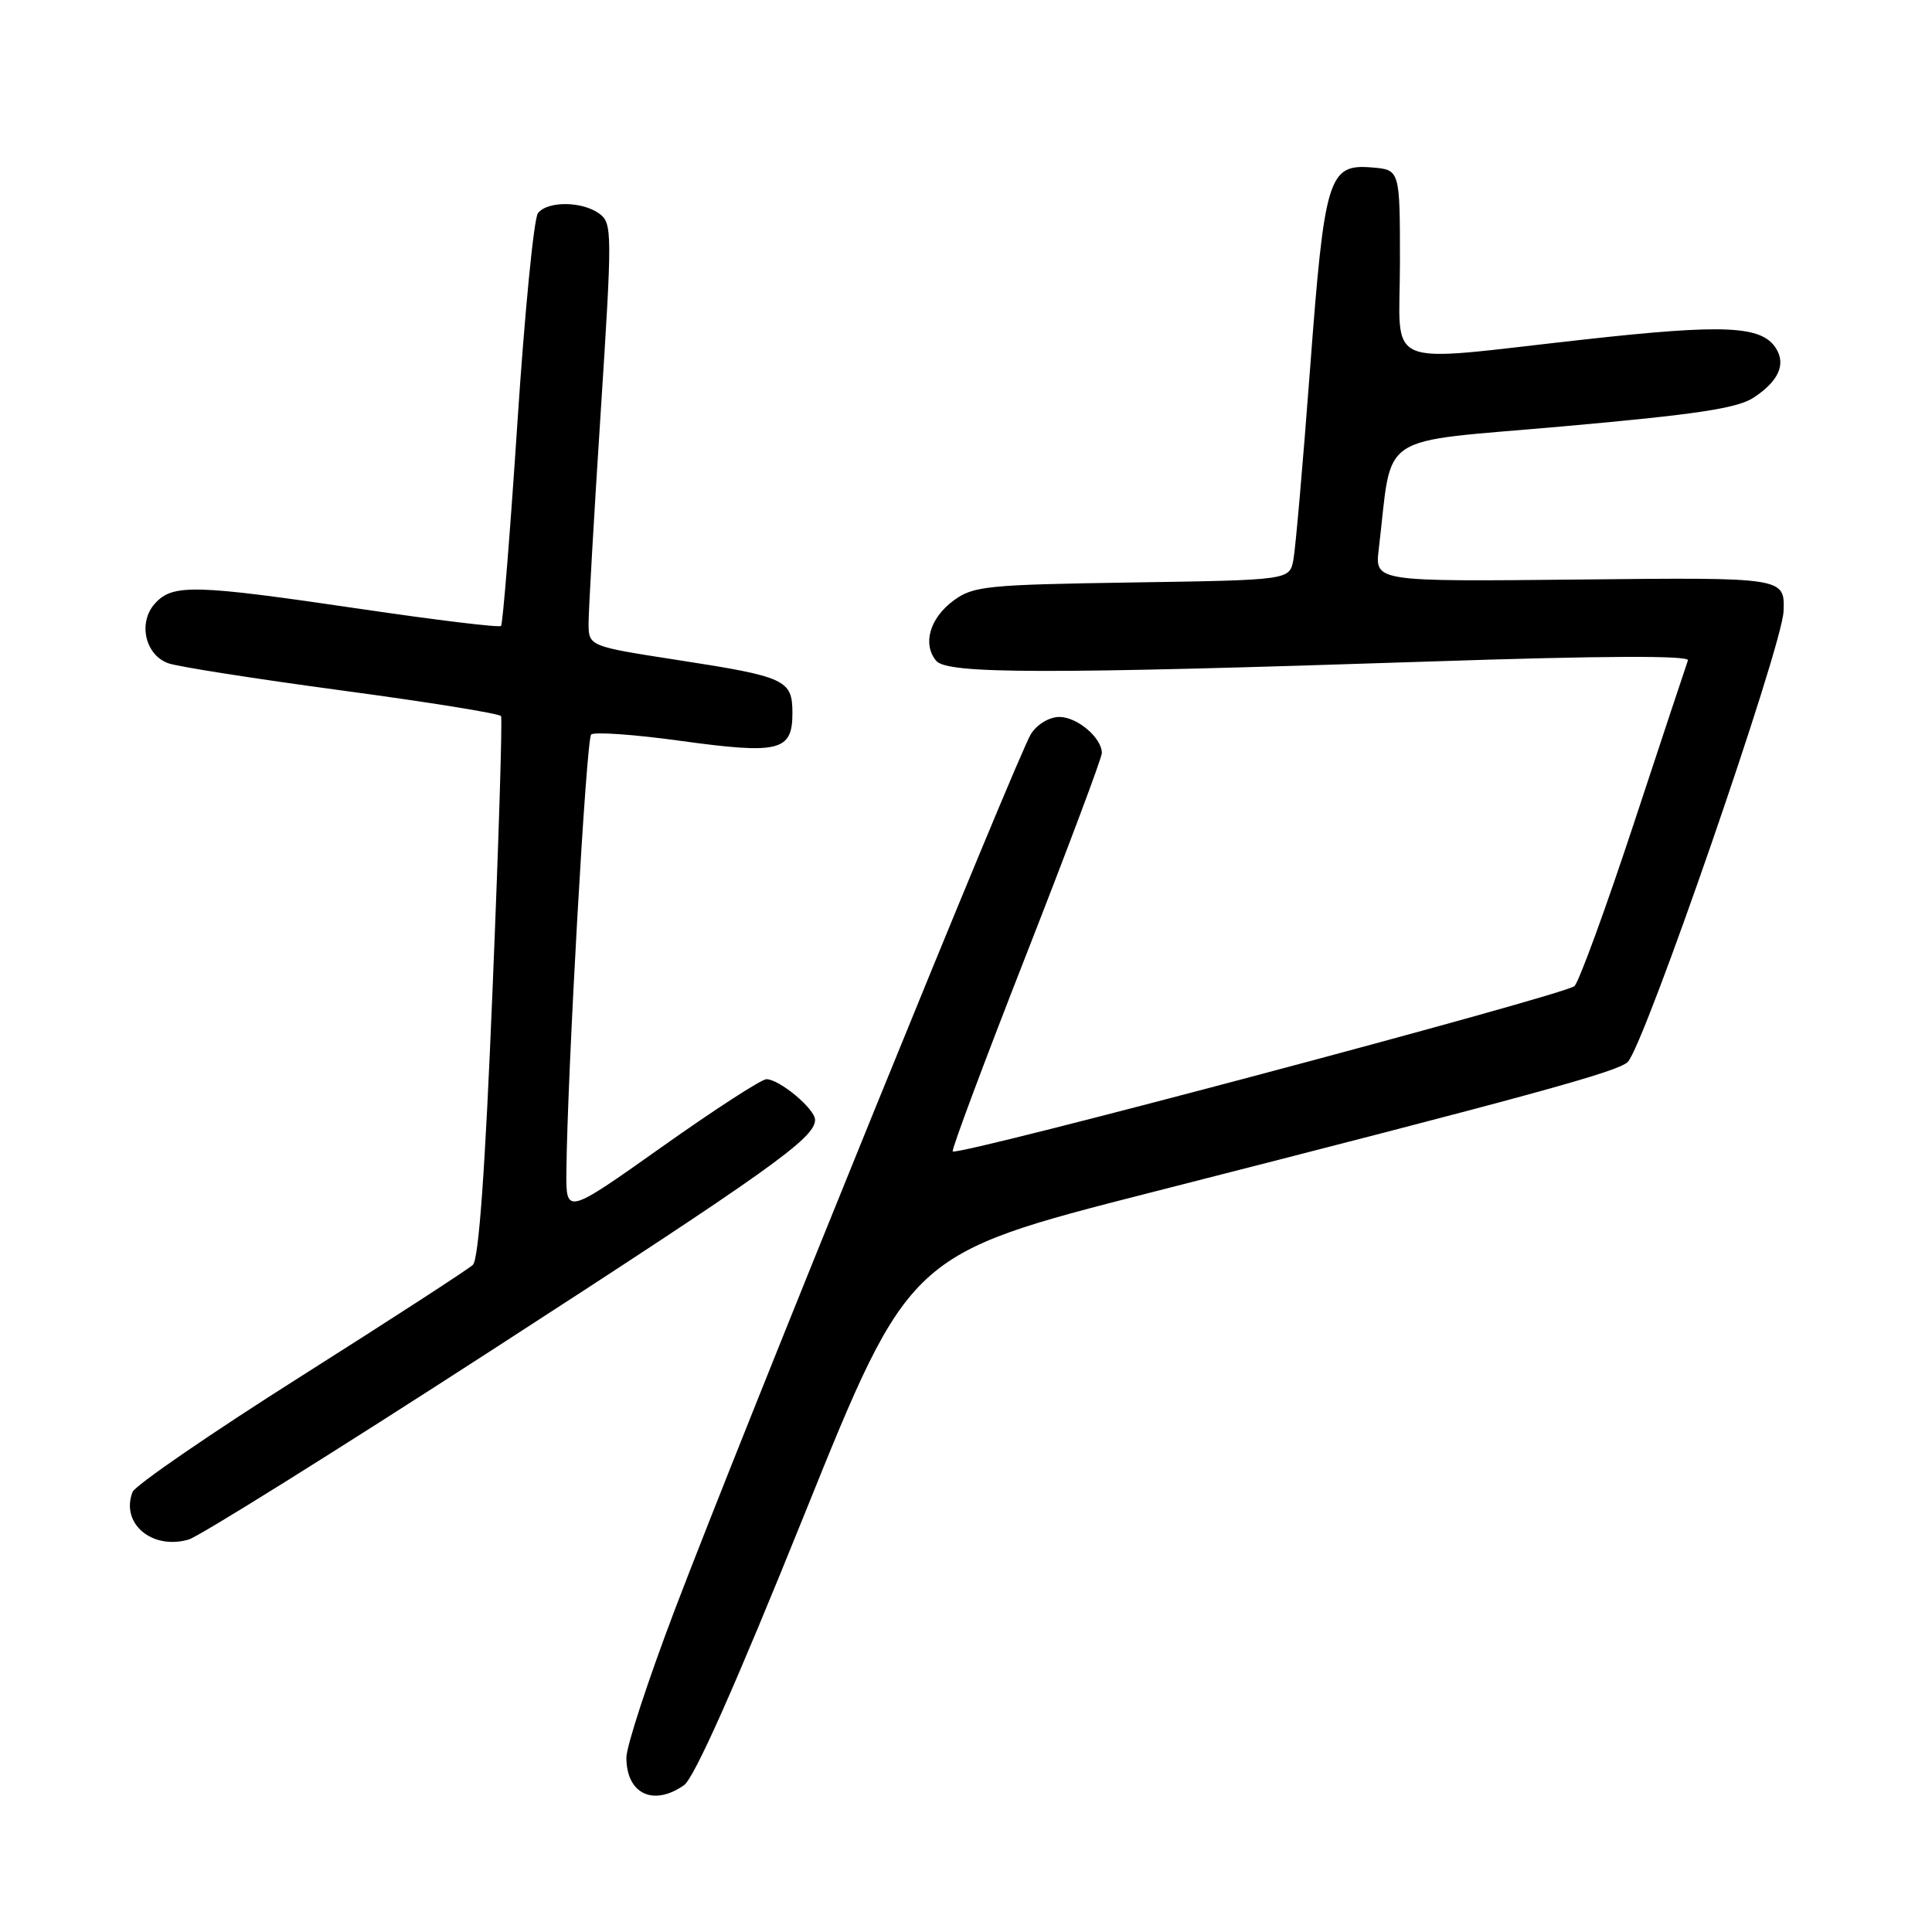 <?xml version="1.0" encoding="UTF-8" standalone="no"?>
<!DOCTYPE svg PUBLIC "-//W3C//DTD SVG 1.1//EN" "http://www.w3.org/Graphics/SVG/1.1/DTD/svg11.dtd" >
<svg xmlns="http://www.w3.org/2000/svg" xmlns:xlink="http://www.w3.org/1999/xlink" version="1.1" viewBox="0 0 256 256">
 <g >
 <path fill="currentColor"
d=" M 90.63 236.55 C 92.00 235.59 97.44 223.36 106.60 200.64 C 120.50 166.18 120.50 166.18 152.50 158.01 C 203.06 145.11 214.42 142.00 215.69 140.71 C 217.92 138.44 236.16 85.69 236.33 81.00 C 236.50 76.50 236.50 76.50 209.34 76.79 C 182.18 77.07 182.18 77.07 182.69 72.79 C 184.59 56.97 181.97 58.73 207.07 56.50 C 224.71 54.93 230.20 54.11 232.36 52.69 C 235.66 50.52 236.67 48.29 235.33 46.16 C 233.43 43.15 228.54 42.92 209.89 44.99 C 182.64 48.00 185.50 49.20 185.50 34.75 C 185.50 22.50 185.50 22.50 181.81 22.19 C 176.01 21.71 175.51 23.34 173.58 49.00 C 172.65 61.38 171.66 72.71 171.38 74.18 C 170.87 76.86 170.87 76.86 150.01 77.18 C 130.65 77.48 128.94 77.65 126.32 79.60 C 123.19 81.93 122.21 85.35 124.05 87.56 C 125.51 89.32 138.54 89.34 189.26 87.66 C 212.29 86.89 223.90 86.84 223.66 87.50 C 223.46 88.05 220.25 97.72 216.53 109.00 C 212.81 120.28 209.25 130.02 208.63 130.66 C 207.52 131.79 126.90 153.24 126.24 152.57 C 126.05 152.39 130.42 140.69 135.95 126.58 C 141.48 112.46 146.00 100.41 146.00 99.79 C 146.00 97.77 142.75 95.00 140.37 95.00 C 139.05 95.00 137.42 95.97 136.61 97.25 C 134.88 99.96 98.43 189.60 89.40 213.34 C 85.88 222.60 83.00 231.40 83.00 232.89 C 83.00 237.69 86.56 239.40 90.63 236.55 Z  M 65.00 179.01 C 102.09 155.01 108.00 150.80 108.00 148.39 C 108.00 146.94 103.28 143.00 101.55 143.00 C 100.90 143.00 94.66 147.04 87.68 151.99 C 75.00 160.97 75.00 160.97 75.05 155.24 C 75.18 142.21 77.68 97.99 78.33 97.33 C 78.72 96.95 84.09 97.32 90.27 98.18 C 103.26 99.96 105.00 99.53 105.00 94.50 C 105.00 90.07 104.13 89.67 89.75 87.45 C 78.00 85.63 78.00 85.63 77.99 82.57 C 77.99 80.88 78.71 68.28 79.60 54.56 C 81.14 30.69 81.13 29.57 79.41 28.31 C 77.14 26.65 72.54 26.61 71.28 28.25 C 70.74 28.94 69.52 41.42 68.56 56.00 C 67.60 70.58 66.62 82.70 66.39 82.94 C 66.15 83.18 57.76 82.16 47.73 80.68 C 25.75 77.44 22.89 77.36 20.54 79.96 C 18.26 82.47 19.21 86.76 22.28 87.88 C 23.50 88.33 33.85 89.95 45.28 91.49 C 56.70 93.02 66.20 94.55 66.39 94.89 C 66.58 95.22 66.08 111.47 65.27 131.00 C 64.30 154.87 63.44 166.86 62.66 167.60 C 62.02 168.20 51.75 174.86 39.84 182.40 C 27.92 189.94 17.90 196.83 17.56 197.70 C 15.96 201.87 20.13 205.40 24.99 204.00 C 26.37 203.60 44.38 192.35 65.00 179.01 Z "/>
</g>
</svg>